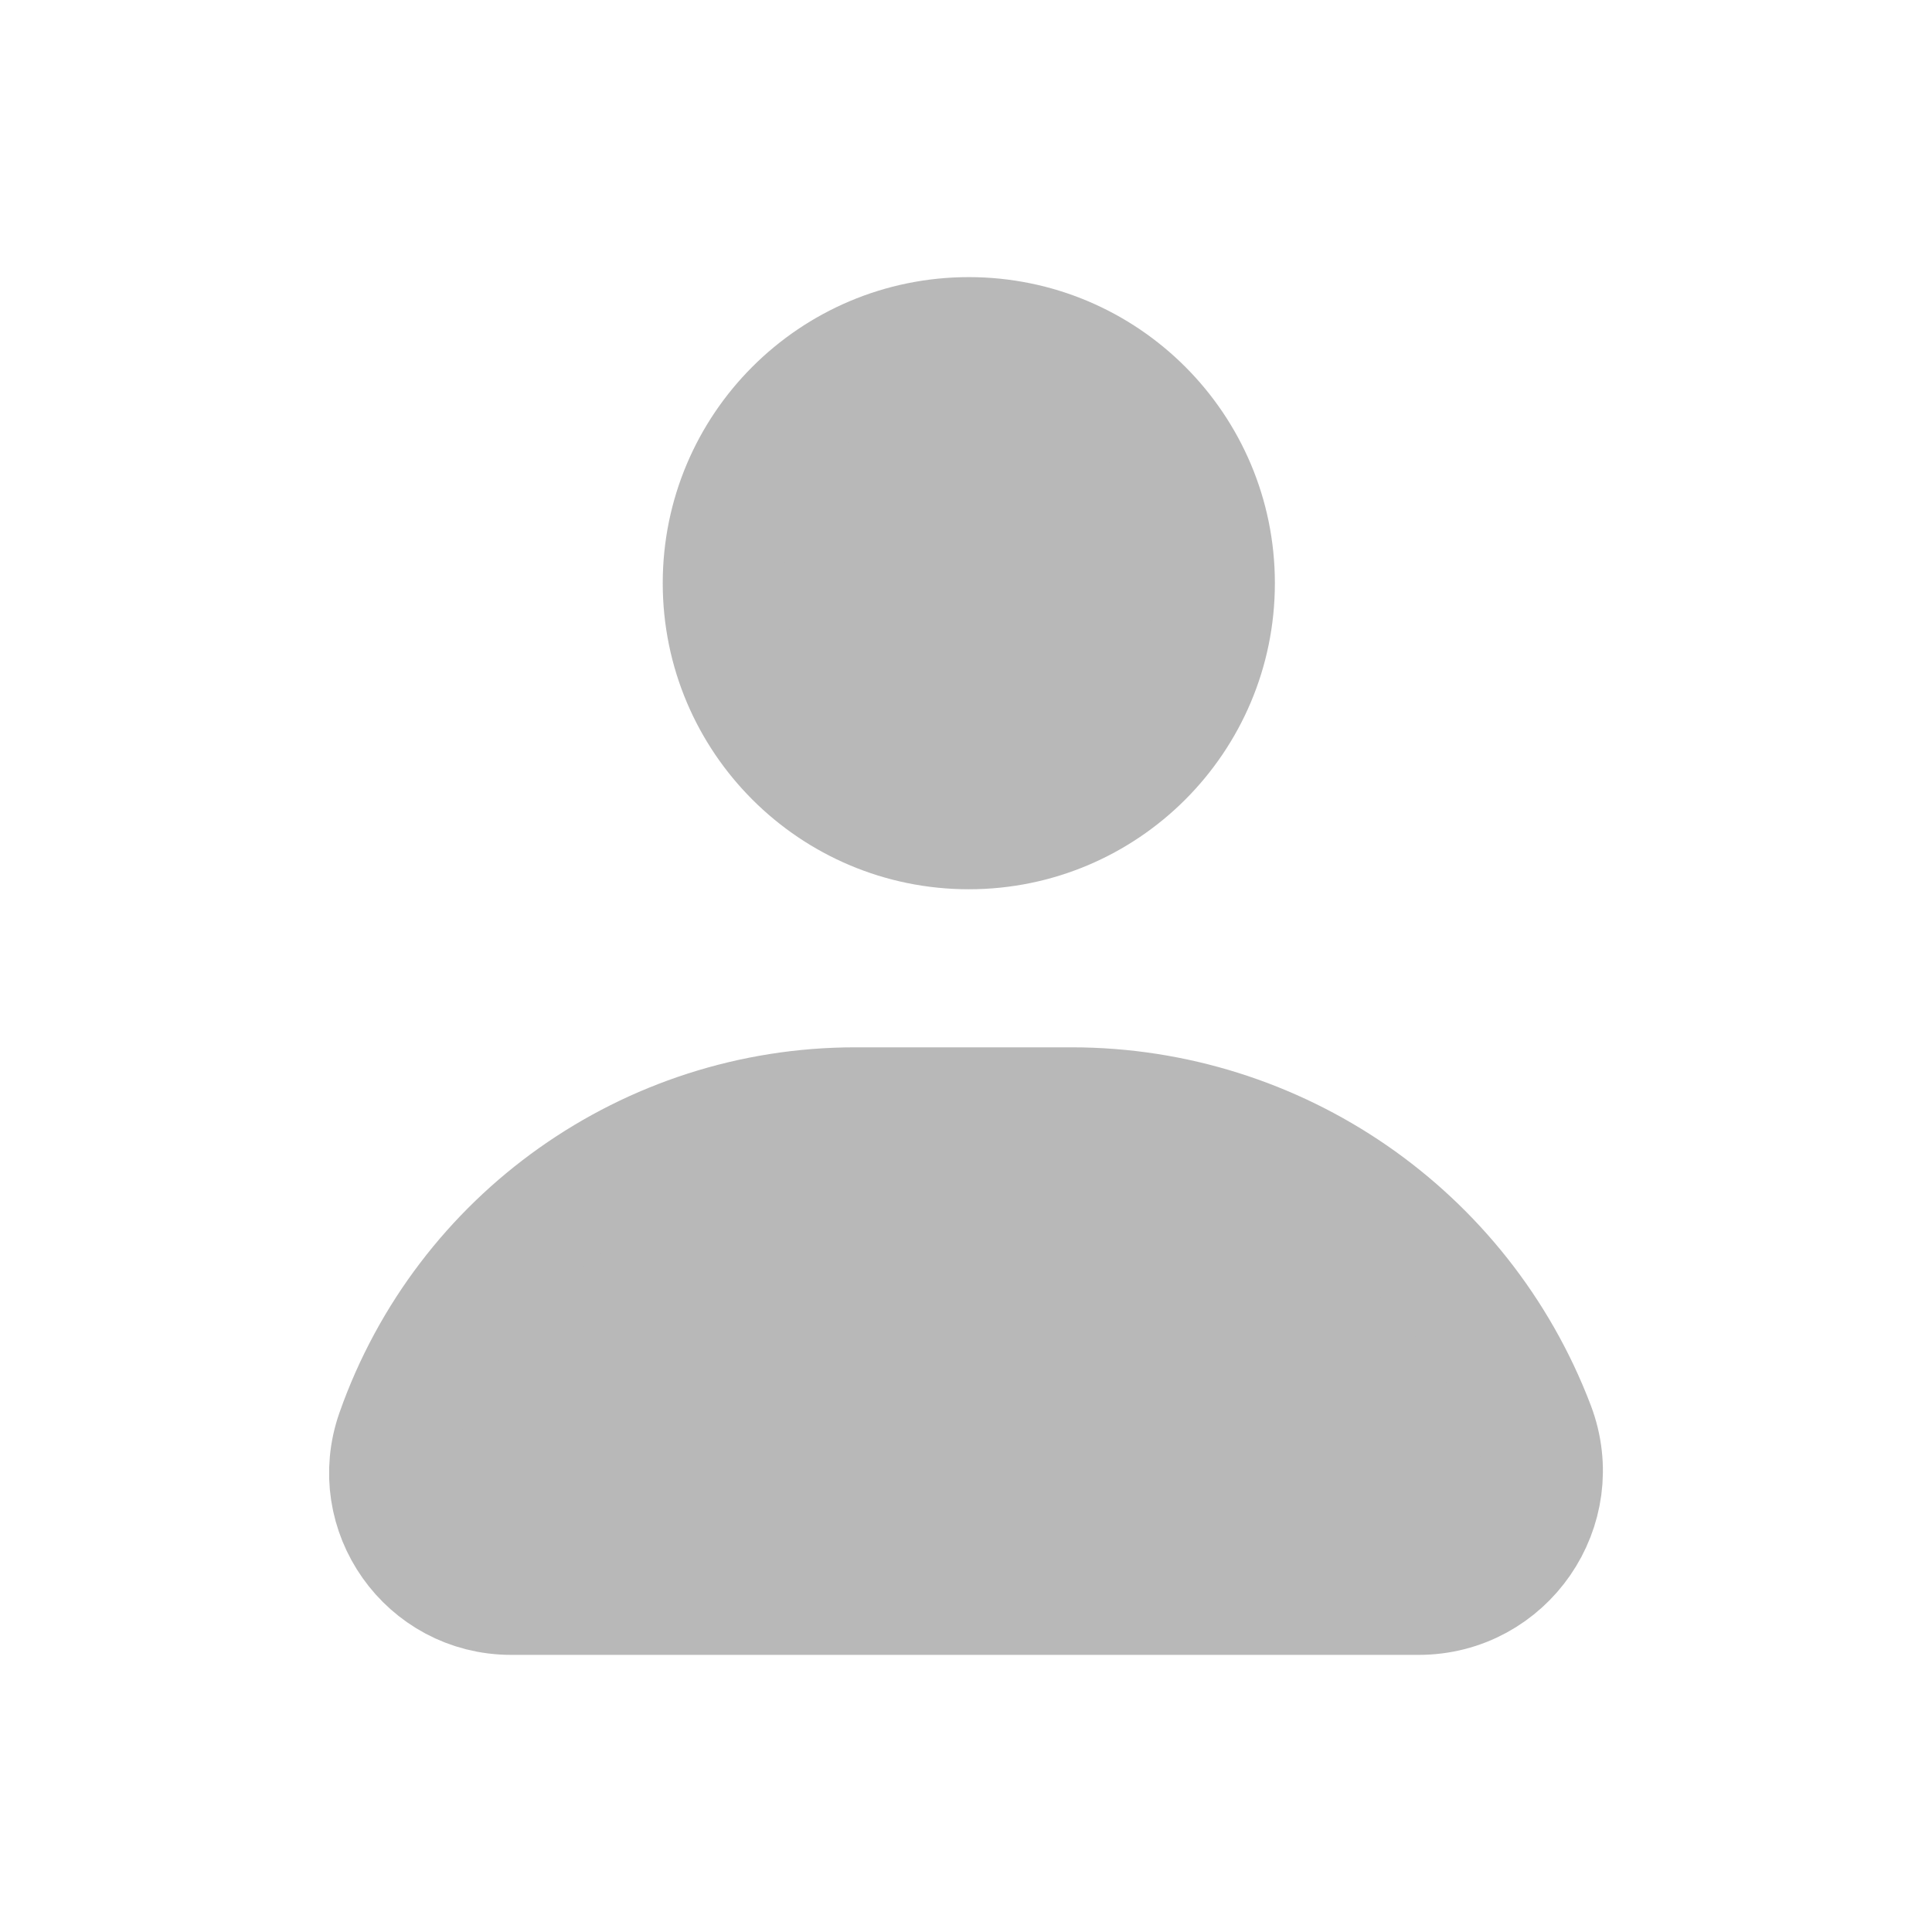 <svg width="32" height="32" viewBox="0 0 32 32" fill="none" xmlns="http://www.w3.org/2000/svg">
<path d="M8.466 26.41H23.497C24.933 26.41 25.924 24.972 25.413 23.63C24.202 20.449 21.152 18.347 17.749 18.347H14.166C10.748 18.347 7.703 20.503 6.567 23.727C6.105 25.037 7.077 26.41 8.466 26.41Z" fill="#B8B8B8"/>
<path d="M16.047 13.729C18.294 13.729 20.116 11.907 20.116 9.659C20.116 7.412 18.294 5.59 16.047 5.59C13.799 5.59 11.977 7.412 11.977 9.659C11.977 11.907 13.799 13.729 16.047 13.729Z" fill="#B8B8B8"/>
<path d="M8.466 26.41H23.497C24.933 26.41 25.924 24.972 25.413 23.63C24.202 20.449 21.152 18.347 17.749 18.347H14.166C10.748 18.347 7.703 20.503 6.567 23.727C6.105 25.037 7.077 26.41 8.466 26.41Z" stroke="#B8B8B8" stroke-width="2"/>
<path d="M16.047 13.729C18.294 13.729 20.116 11.907 20.116 9.659C20.116 7.412 18.294 5.59 16.047 5.59C13.799 5.59 11.977 7.412 11.977 9.659C11.977 11.907 13.799 13.729 16.047 13.729Z" stroke="#B8B8B8" stroke-width="2"/>
</svg>
